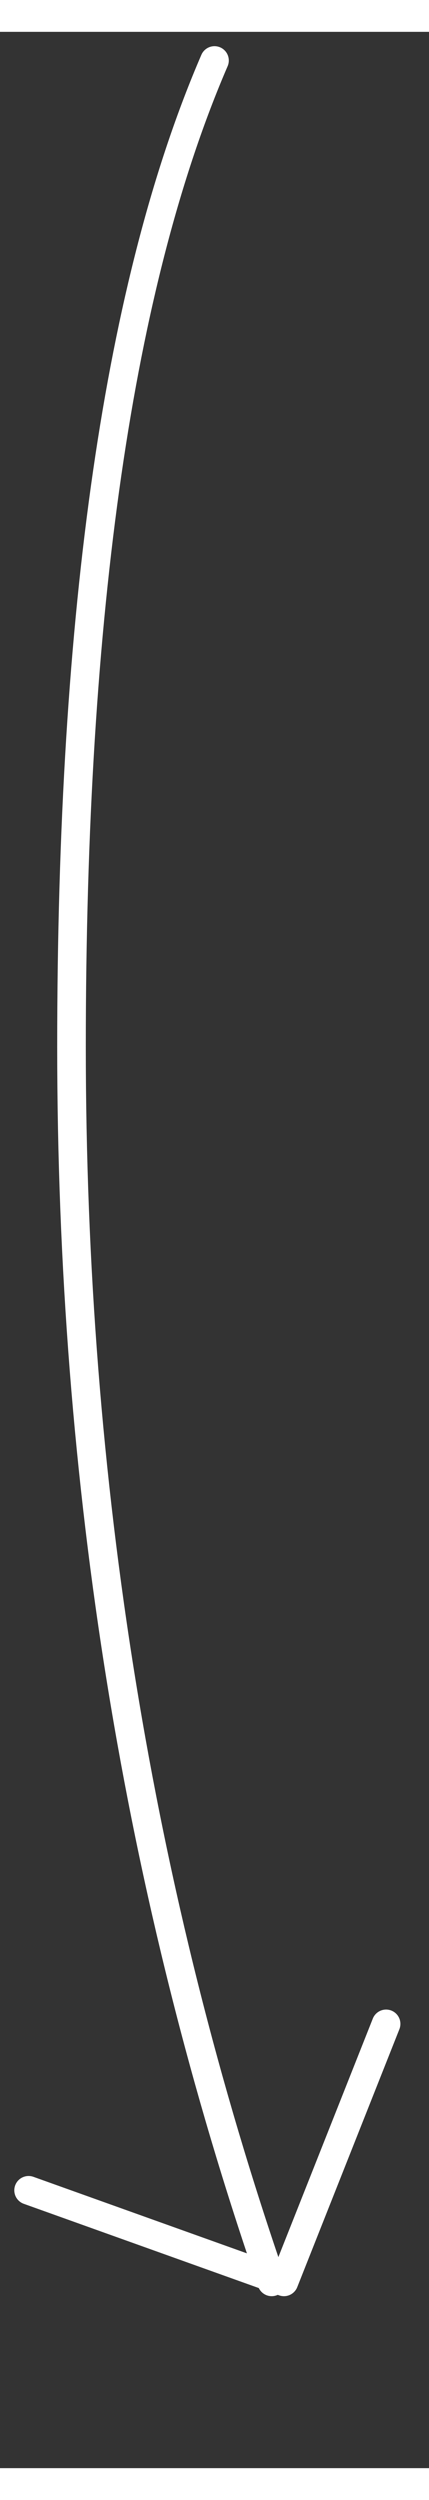 <?xml version="1.0" encoding="UTF-8"?>
<svg width="27px" height="157px" viewBox="0 0 30 170" version="1.1" xmlns="http://www.w3.org/2000/svg" xmlns:xlink="http://www.w3.org/1999/xlink">

    <rect x="0" y="0" width="30" height="170" fill="#333333" stroke="none"/>

    <defs></defs>
    <g id="arrow" class="arrow" fill="none" stroke-linecap="round" stroke-linejoin="round" transform="translate(2,2)" stroke="#FFFFFF" stroke-width="2">
      <path d="M13,0 C6.333,15.418 3,38.36 3,68.825 C3,99.289 7.667,128.014 17,155" id="Path-6"></path>
      <polyline id="Path-7" points="25 137 17.857 155 0 148.613"></polyline>
    </g>
</svg>